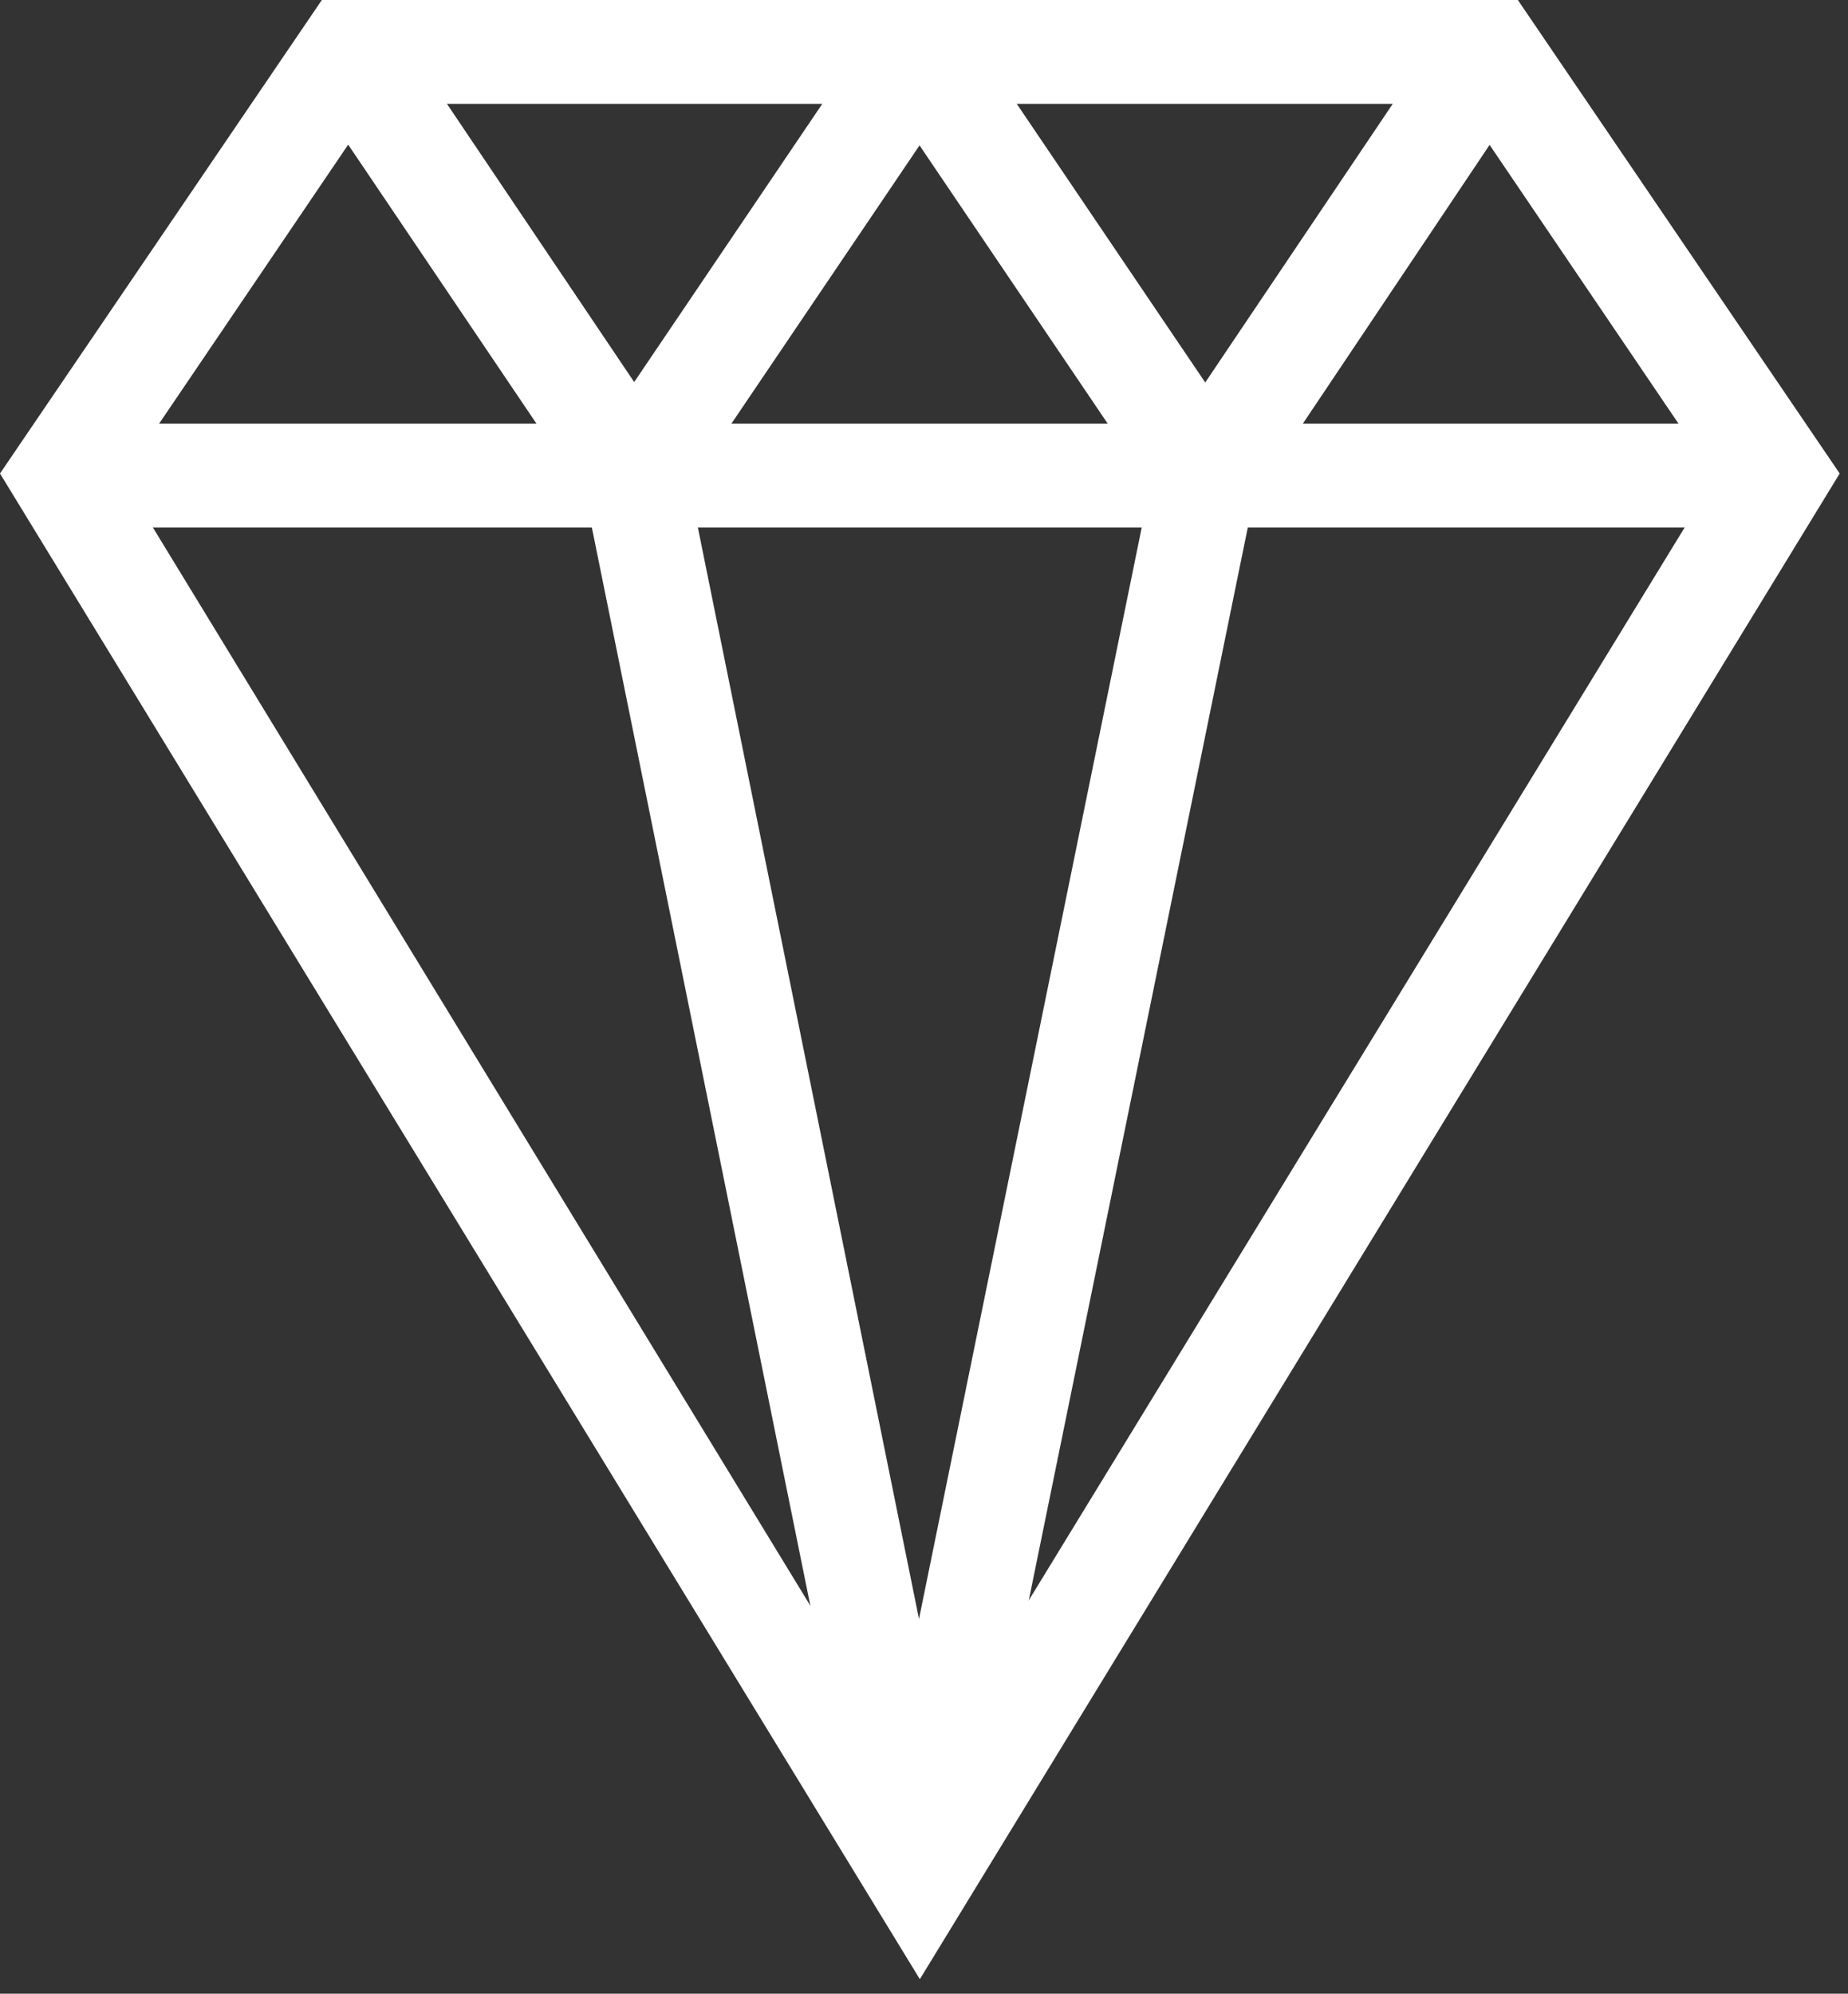 <svg width="89" height="96" viewBox="0 0 89 96" fill="none" xmlns="http://www.w3.org/2000/svg">
<rect x="0" y="0" width="89" height="96" fill="#333333" stroke="none"/>
<path d="M44.3 95.3L0 22.8L15.5 0H73.1L88.6 22.8L44.3 95.3ZM5.9 23L44.2 85.8L82.6 23L70.4 5H18.1L5.9 23Z" fill="white"/>
<path d="M3 20.4H85.6V25.4H3V20.4Z" fill="white"/>
<path d="M41.8 91L28.2 23.9L14.7 3.9L18.9 1.1L32.9 21.9L46.7 90L41.8 91Z" fill="white"/>
<path d="M46.7 91L41.8 90L55.7 21.9L69.7 1.1L73.8 3.9L60.4 23.9L46.7 91Z" fill="white"/>
<path d="M46.37 1.16L60.154 21.536L56.012 24.337L42.229 3.961L46.37 1.16Z" fill="white"/>
<path d="M42.224 1.122L46.366 3.923L32.586 24.301L28.444 21.5L42.224 1.122Z" fill="white"/>
</svg>
